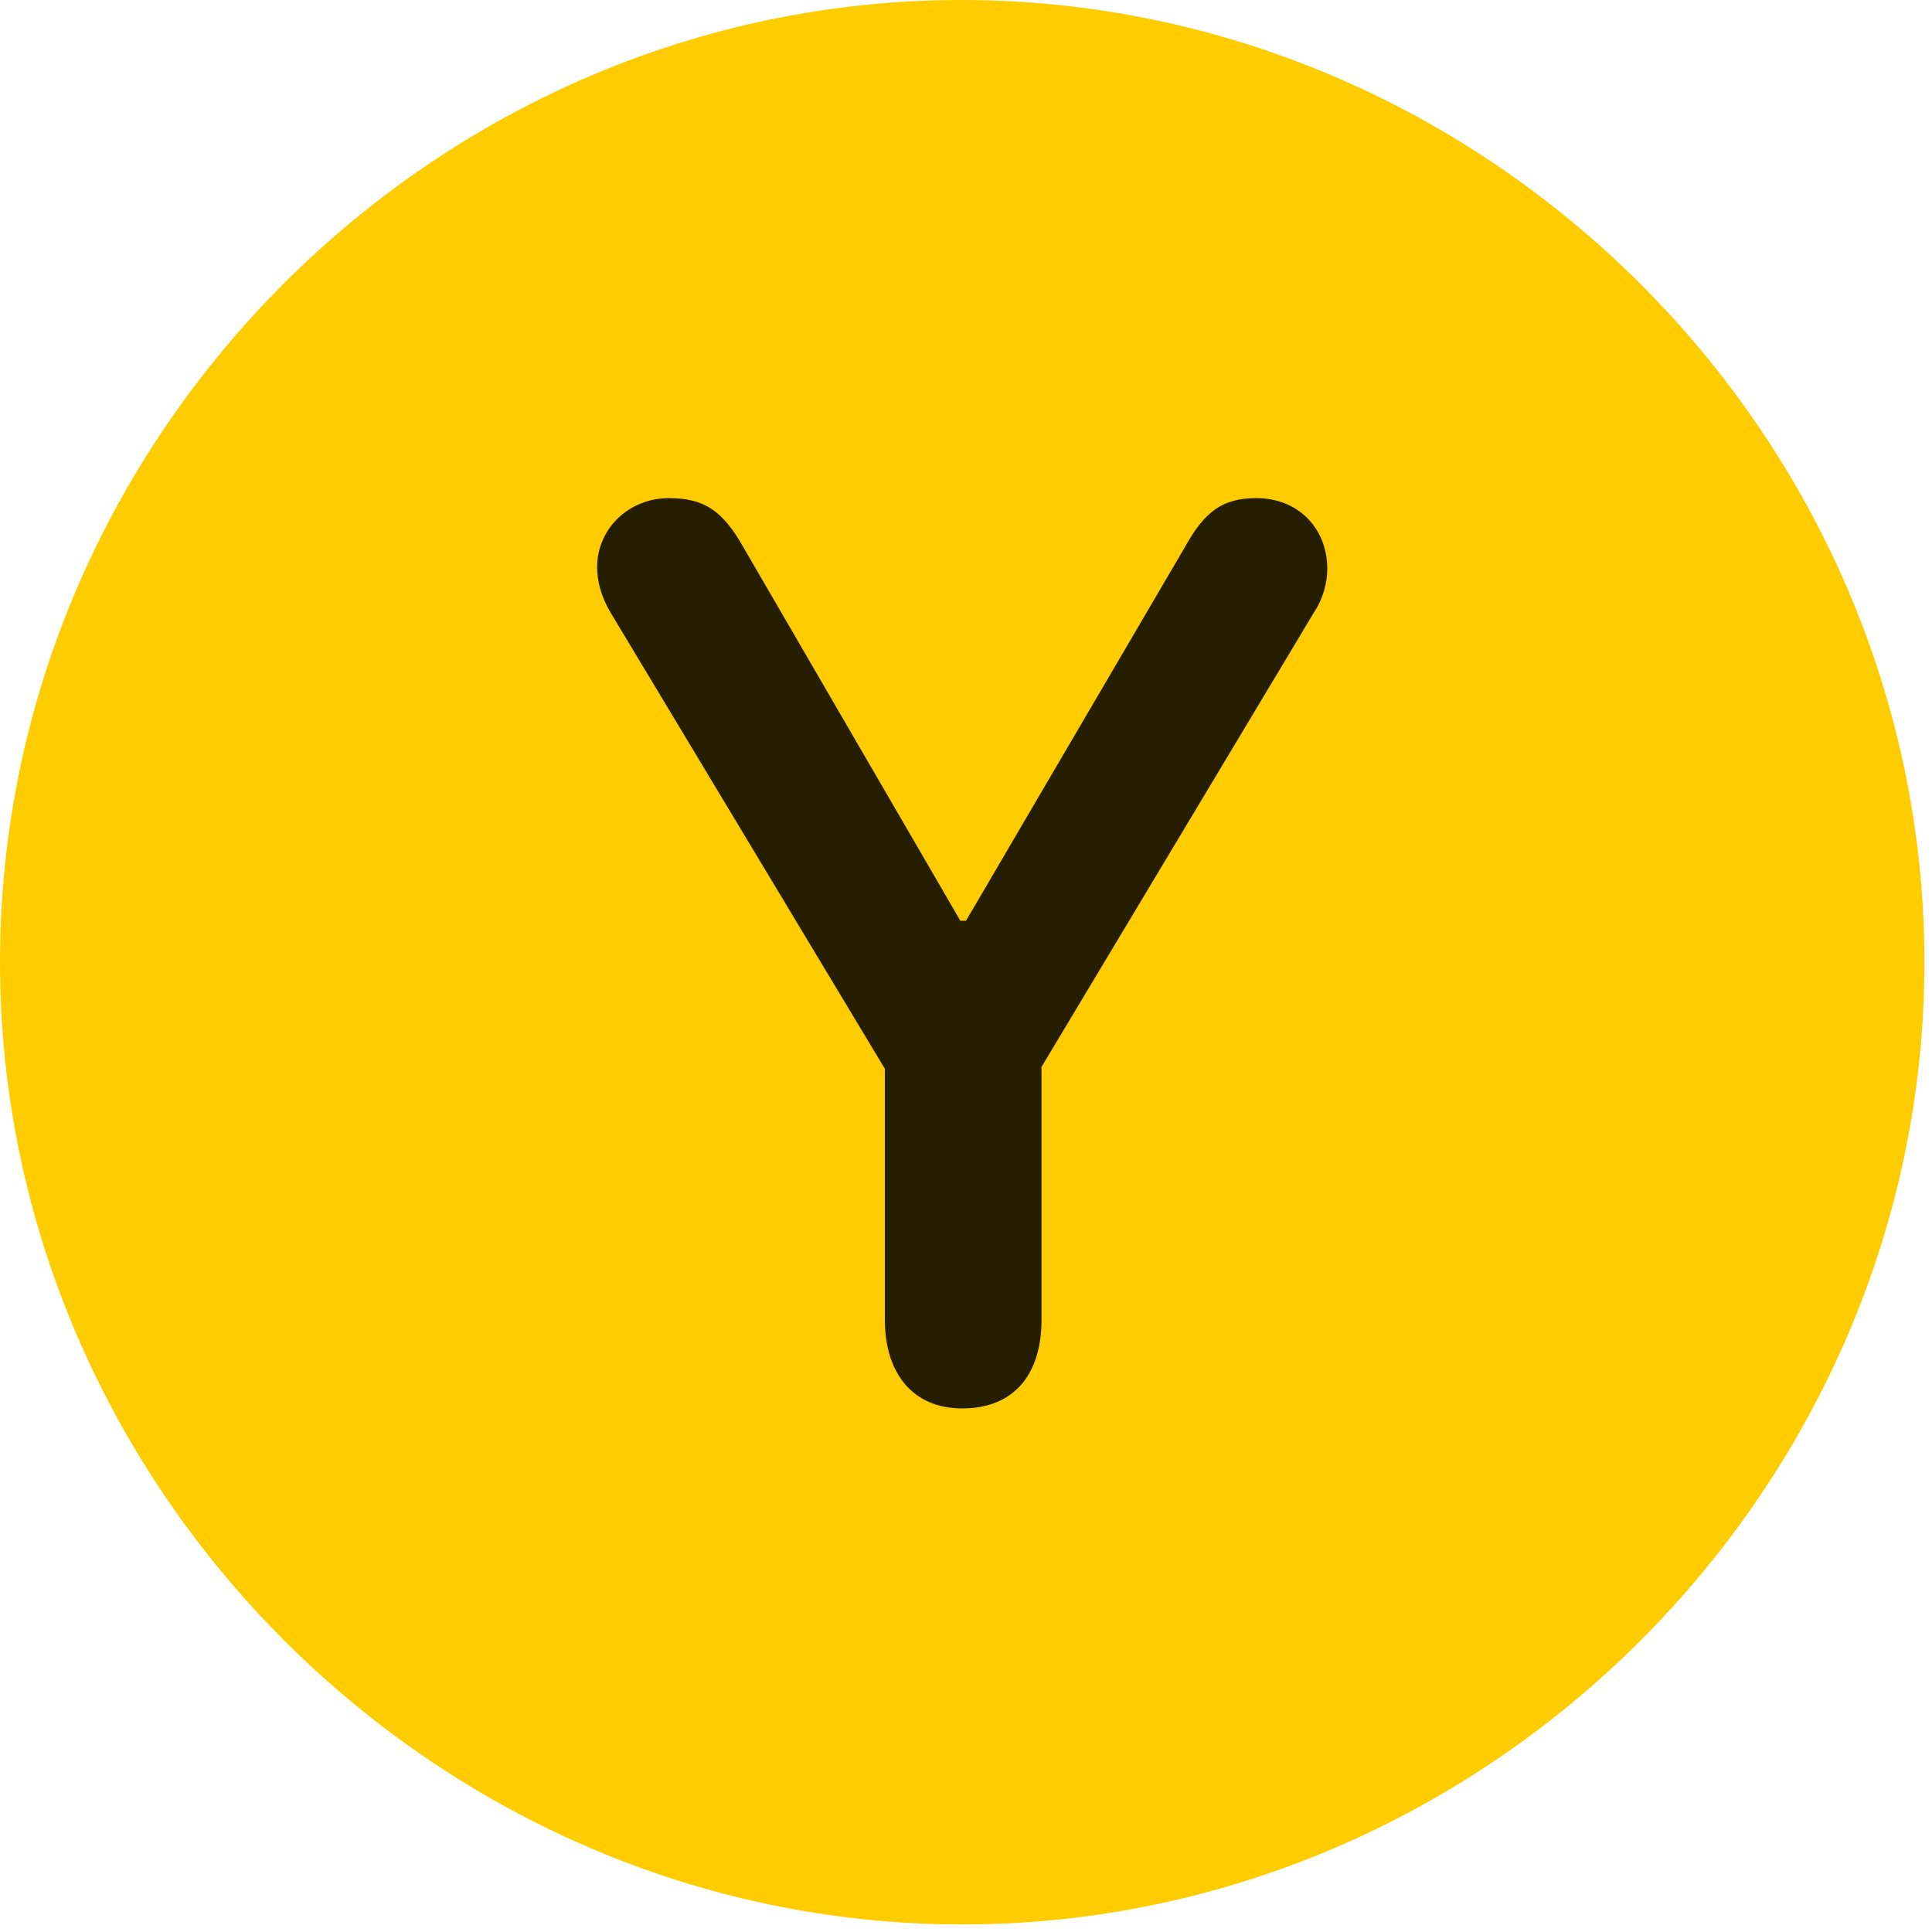 <svg width="24" height="24" viewBox="0 0 24 24" fill="none" xmlns="http://www.w3.org/2000/svg">
<path d="M11.953 23.906C18.492 23.906 23.906 18.48 23.906 11.953C23.906 5.414 18.48 0 11.941 0C5.414 0 0 5.414 0 11.953C0 18.48 5.426 23.906 11.953 23.906Z" fill="#FFCC00"/>
<path d="M11.953 17.496C11.332 17.496 10.992 17.051 10.992 16.395V13.277L7.582 7.605C7.465 7.406 7.418 7.219 7.418 7.043C7.418 6.574 7.805 6.188 8.309 6.188C8.742 6.188 8.977 6.34 9.234 6.797L11.93 11.438H12L14.719 6.797C14.965 6.352 15.188 6.188 15.609 6.188C16.125 6.188 16.488 6.562 16.488 7.066C16.488 7.23 16.441 7.43 16.324 7.605L12.938 13.254V16.395C12.938 17.086 12.586 17.496 11.953 17.496Z" fill="black" fill-opacity="0.85"/>
</svg>
